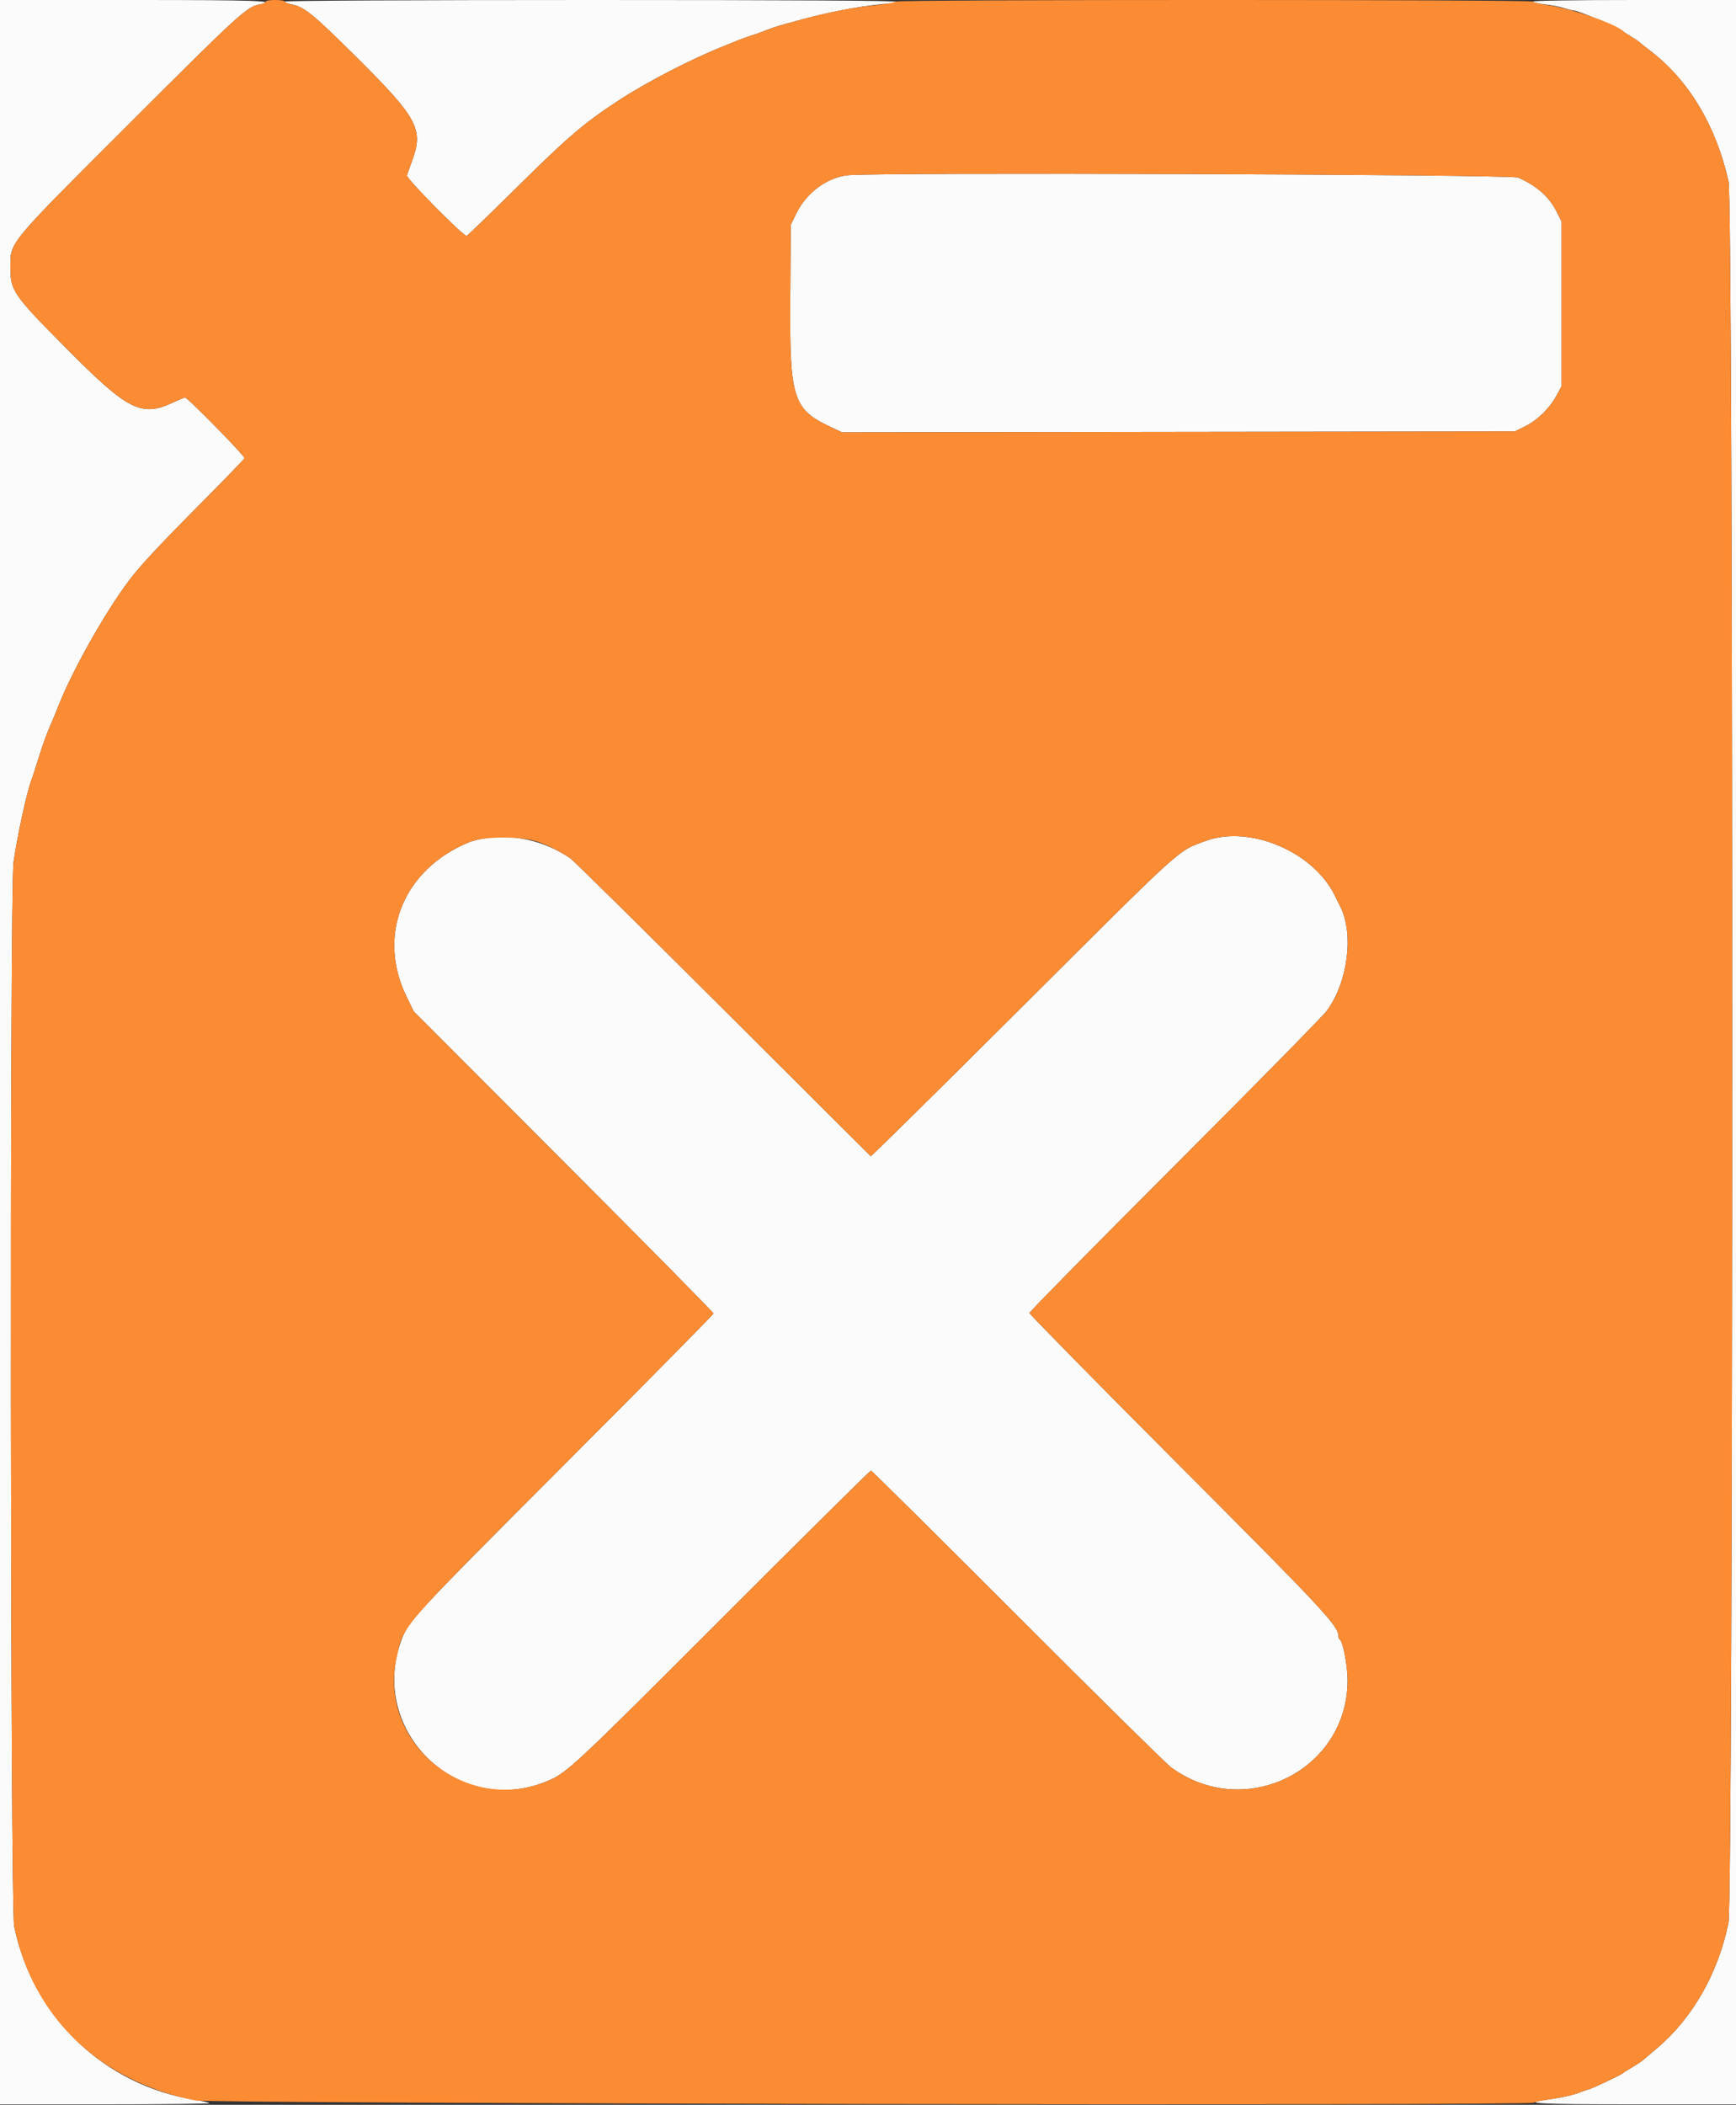 <svg id="svg" version="1.1" xmlns="http://www.w3.org/2000/svg" xmlns:xlink="http://www.w3.org/1999/xlink" width="400" height="484.916" viewBox="0, 0, 400,484.916"><rect x="0" y="0" width="400" height="484.916" fill="#333333" stroke="none"/><g id="svgg"><path id="path0" d="M0.000 242.400 L 0.000 484.800 24.267 484.800 C 37.613 484.800,48.413 484.679,48.265 484.532 C 48.117 484.384,46.602 484.040,44.898 483.767 C 23.978 480.418,7.566 464.664,3.260 443.800 C 2.370 439.487,2.233 204.758,3.117 198.600 C 3.982 192.569,6.181 182.482,7.215 179.800 C 7.384 179.360,8.087 177.200,8.776 175.000 C 9.984 171.146,10.706 169.156,11.827 166.600 C 12.116 165.940,12.891 164.050,13.549 162.400 C 16.819 154.199,24.203 141.108,29.681 133.800 C 32.173 130.475,36.387 125.933,45.366 116.893 C 51.325 110.893,56.264 105.795,56.343 105.563 C 56.500 105.100,43.264 91.600,42.654 91.600 C 42.447 91.600,41.284 92.070,40.070 92.644 C 32.593 96.181,29.588 94.684,15.357 80.330 C 2.910 67.775,2.400 67.032,2.400 61.478 C 2.400 55.688,1.625 56.621,29.916 28.359 C 55.001 3.302,56.894 1.565,59.700 1.043 C 64.343 0.179,59.358 0.000,30.600 0.000 L 0.000 0.000 0.000 242.400 M65.600 0.355 C 65.600 0.551,66.267 0.836,67.081 0.989 C 70.077 1.551,71.916 3.034,81.917 12.959 C 96.253 27.184,97.631 29.722,94.974 37.000 C 94.412 38.540,93.865 40.070,93.757 40.400 C 93.537 41.079,106.879 54.581,107.536 54.343 C 107.753 54.264,113.122 49.069,119.466 42.799 C 130.992 31.405,134.647 28.295,142.673 23.052 C 149.100 18.853,159.383 13.549,166.800 10.606 C 167.790 10.213,169.140 9.664,169.800 9.385 C 170.460 9.107,171.900 8.588,173.000 8.231 C 174.100 7.874,175.360 7.433,175.800 7.251 C 177.138 6.697,179.333 5.948,180.600 5.612 C 181.260 5.437,183.240 4.899,185.000 4.417 C 191.939 2.516,200.930 0.925,205.300 0.825 C 205.905 0.811,206.400 0.620,206.400 0.400 C 206.400 0.135,182.667 0.000,136.000 0.000 C 95.211 0.000,65.600 0.150,65.600 0.355 M353.200 0.368 C 353.200 0.571,354.415 0.858,355.900 1.007 C 357.385 1.156,359.371 1.530,360.314 1.839 C 361.257 2.147,362.251 2.400,362.523 2.400 C 363.594 2.400,373.370 6.502,374.000 7.216 C 374.110 7.340,374.920 7.873,375.800 8.400 C 376.680 8.927,377.490 9.466,377.600 9.598 C 377.710 9.729,378.880 10.660,380.200 11.666 C 389.114 18.457,395.396 28.927,398.283 41.800 C 399.416 46.857,399.398 437.453,398.264 443.000 C 395.896 454.581,390.044 464.868,381.871 471.819 C 380.590 472.909,379.150 474.132,378.671 474.538 C 378.192 474.944,376.990 475.746,376.000 476.319 C 375.010 476.892,374.110 477.462,374.000 477.586 C 373.664 477.962,367.065 481.092,366.000 481.380 C 365.450 481.529,364.640 481.804,364.200 481.991 C 362.762 482.603,359.857 483.268,356.800 483.684 C 350.114 484.594,353.762 484.800,376.520 484.800 L 400.000 484.800 400.000 242.400 L 400.000 0.000 376.600 0.000 C 362.616 0.000,353.200 0.148,353.200 0.368 M195.200 40.385 C 190.350 41.024,185.794 44.448,183.471 49.200 L 182.200 51.800 182.084 68.966 C 181.929 91.777,182.712 94.266,191.325 98.335 L 194.015 99.606 271.507 99.503 L 349.000 99.400 351.353 98.246 C 354.229 96.835,357.009 94.134,358.604 91.200 L 359.800 89.000 359.800 70.000 L 359.800 51.000 358.639 48.709 C 356.914 45.303,354.115 42.834,349.800 40.913 C 348.114 40.162,200.717 39.659,195.200 40.385 M111.400 193.175 C 110.300 193.357,108.860 193.725,108.200 193.992 C 92.938 200.186,86.742 215.366,93.668 229.597 L 95.324 233.000 129.862 267.607 C 148.858 286.642,164.400 302.388,164.400 302.600 C 164.400 302.811,148.942 318.468,130.050 337.392 C 95.014 372.486,94.069 373.507,92.437 378.000 C 84.887 398.785,105.397 418.742,125.800 410.465 C 130.570 408.530,131.595 407.578,166.255 372.904 C 185.005 354.147,200.493 338.800,200.674 338.800 C 200.854 338.800,216.031 353.846,234.401 372.235 C 252.770 390.624,268.700 406.333,269.800 407.143 C 286.702 419.591,310.416 407.972,310.504 387.200 C 310.518 383.888,309.457 378.206,308.743 377.765 C 308.554 377.648,308.400 377.306,308.400 377.005 C 308.400 374.570,305.313 371.255,271.329 337.190 C 252.558 318.375,237.200 302.760,237.200 302.491 C 237.200 302.221,252.240 286.958,270.621 268.573 C 289.003 250.187,304.799 234.117,305.724 232.861 C 310.576 226.269,312.006 215.128,308.807 208.841 C 308.627 208.488,308.058 207.337,307.540 206.283 C 302.588 196.184,287.933 190.002,277.800 193.737 C 271.234 196.158,273.326 194.268,235.706 231.765 C 216.515 250.895,200.730 266.468,200.630 266.373 C 200.529 266.278,185.182 250.976,166.524 232.369 C 147.866 213.762,132.060 198.173,131.400 197.726 C 125.399 193.666,118.259 192.041,111.400 193.175 " stroke="none" fill="#fcfbfb" fill-rule="evenodd"></path><path id="path1" d="M61.200 0.382 C 61.200 0.592,60.525 0.889,59.700 1.043 C 56.894 1.565,55.001 3.302,29.916 28.359 C 1.625 56.621,2.400 55.688,2.400 61.478 C 2.400 67.032,2.910 67.775,15.357 80.330 C 29.588 94.684,32.593 96.181,40.070 92.644 C 41.284 92.070,42.447 91.600,42.654 91.600 C 43.264 91.600,56.500 105.100,56.343 105.563 C 56.264 105.795,51.325 110.893,45.366 116.893 C 36.387 125.933,32.173 130.475,29.681 133.800 C 24.203 141.108,16.819 154.199,13.549 162.400 C 12.891 164.050,12.116 165.940,11.827 166.600 C 10.706 169.156,9.984 171.146,8.776 175.000 C 8.087 177.200,7.384 179.360,7.215 179.800 C 6.181 182.482,3.982 192.569,3.117 198.600 C 2.233 204.758,2.370 439.487,3.260 443.800 C 7.581 464.739,22.959 479.516,45.000 483.909 C 48.797 484.666,351.853 485.174,353.400 484.427 C 353.840 484.214,355.460 483.867,357.000 483.655 C 359.894 483.258,362.807 482.584,364.200 481.991 C 364.640 481.804,365.450 481.529,366.000 481.380 C 367.065 481.092,373.664 477.962,374.000 477.586 C 374.110 477.462,375.010 476.892,376.000 476.319 C 376.990 475.746,378.192 474.944,378.671 474.538 C 379.150 474.132,380.590 472.909,381.871 471.819 C 390.044 464.868,395.896 454.581,398.264 443.000 C 399.398 437.453,399.416 46.857,398.283 41.800 C 395.396 28.927,389.114 18.457,380.200 11.666 C 378.880 10.660,377.710 9.729,377.600 9.598 C 377.490 9.466,376.680 8.927,375.800 8.400 C 374.920 7.873,374.110 7.340,374.000 7.216 C 372.537 5.558,361.858 1.870,356.400 1.138 C 354.750 0.916,353.340 0.570,353.267 0.367 C 353.089 -0.123,206.513 -0.127,206.333 0.364 C 206.260 0.564,204.310 0.920,202.000 1.156 C 196.516 1.717,190.981 2.779,185.000 4.417 C 183.240 4.899,181.260 5.437,180.600 5.612 C 179.333 5.948,177.138 6.697,175.800 7.251 C 175.360 7.433,174.100 7.874,173.000 8.231 C 171.900 8.588,170.460 9.107,169.800 9.385 C 169.140 9.664,167.790 10.213,166.800 10.606 C 159.383 13.549,149.100 18.853,142.673 23.052 C 134.647 28.295,130.992 31.405,119.466 42.799 C 113.122 49.069,107.753 54.264,107.536 54.343 C 106.879 54.581,93.537 41.079,93.757 40.400 C 93.865 40.070,94.412 38.540,94.974 37.000 C 97.631 29.722,96.253 27.184,81.917 12.959 C 71.916 3.034,70.077 1.551,67.081 0.989 C 66.267 0.836,65.600 0.551,65.600 0.355 C 65.600 0.160,64.610 0.000,63.400 0.000 C 62.190 0.000,61.200 0.172,61.200 0.382 M349.800 40.913 C 354.115 42.834,356.914 45.303,358.639 48.709 L 359.800 51.000 359.800 70.000 L 359.800 89.000 358.604 91.200 C 357.009 94.134,354.229 96.835,351.353 98.246 L 349.000 99.400 271.507 99.503 L 194.015 99.606 191.325 98.335 C 182.712 94.266,181.929 91.777,182.084 68.966 L 182.200 51.800 183.471 49.200 C 185.794 44.448,190.350 41.024,195.200 40.385 C 200.717 39.659,348.114 40.162,349.800 40.913 M124.079 193.986 C 126.386 194.802,129.212 196.246,131.400 197.726 C 132.060 198.173,147.866 213.762,166.524 232.369 C 185.182 250.976,200.529 266.278,200.630 266.373 C 200.730 266.468,216.515 250.895,235.706 231.765 C 273.326 194.268,271.234 196.158,277.800 193.737 C 287.933 190.002,302.588 196.184,307.540 206.283 C 308.058 207.337,308.627 208.488,308.807 208.841 C 312.006 215.128,310.576 226.269,305.724 232.861 C 304.799 234.117,289.003 250.187,270.621 268.573 C 252.240 286.958,237.200 302.221,237.200 302.491 C 237.200 302.760,252.558 318.375,271.329 337.190 C 305.313 371.255,308.400 374.570,308.400 377.005 C 308.400 377.306,308.554 377.648,308.743 377.765 C 309.457 378.206,310.518 383.888,310.504 387.200 C 310.416 407.972,286.702 419.591,269.800 407.143 C 268.700 406.333,252.770 390.624,234.401 372.235 C 216.031 353.846,200.854 338.800,200.674 338.800 C 200.493 338.800,185.005 354.147,166.255 372.904 C 131.595 407.578,130.570 408.530,125.800 410.465 C 107.177 418.020,87.141 401.459,91.364 382.000 C 93.053 374.220,91.525 375.981,130.050 337.392 C 148.942 318.468,164.400 302.811,164.400 302.600 C 164.400 302.388,148.858 286.642,129.862 267.607 L 95.324 233.000 93.668 229.597 C 86.742 215.366,92.938 200.186,108.200 193.992 C 111.622 192.604,120.163 192.600,124.079 193.986 " stroke="none" fill="#fc8c34" fill-rule="evenodd"></path></g></svg>